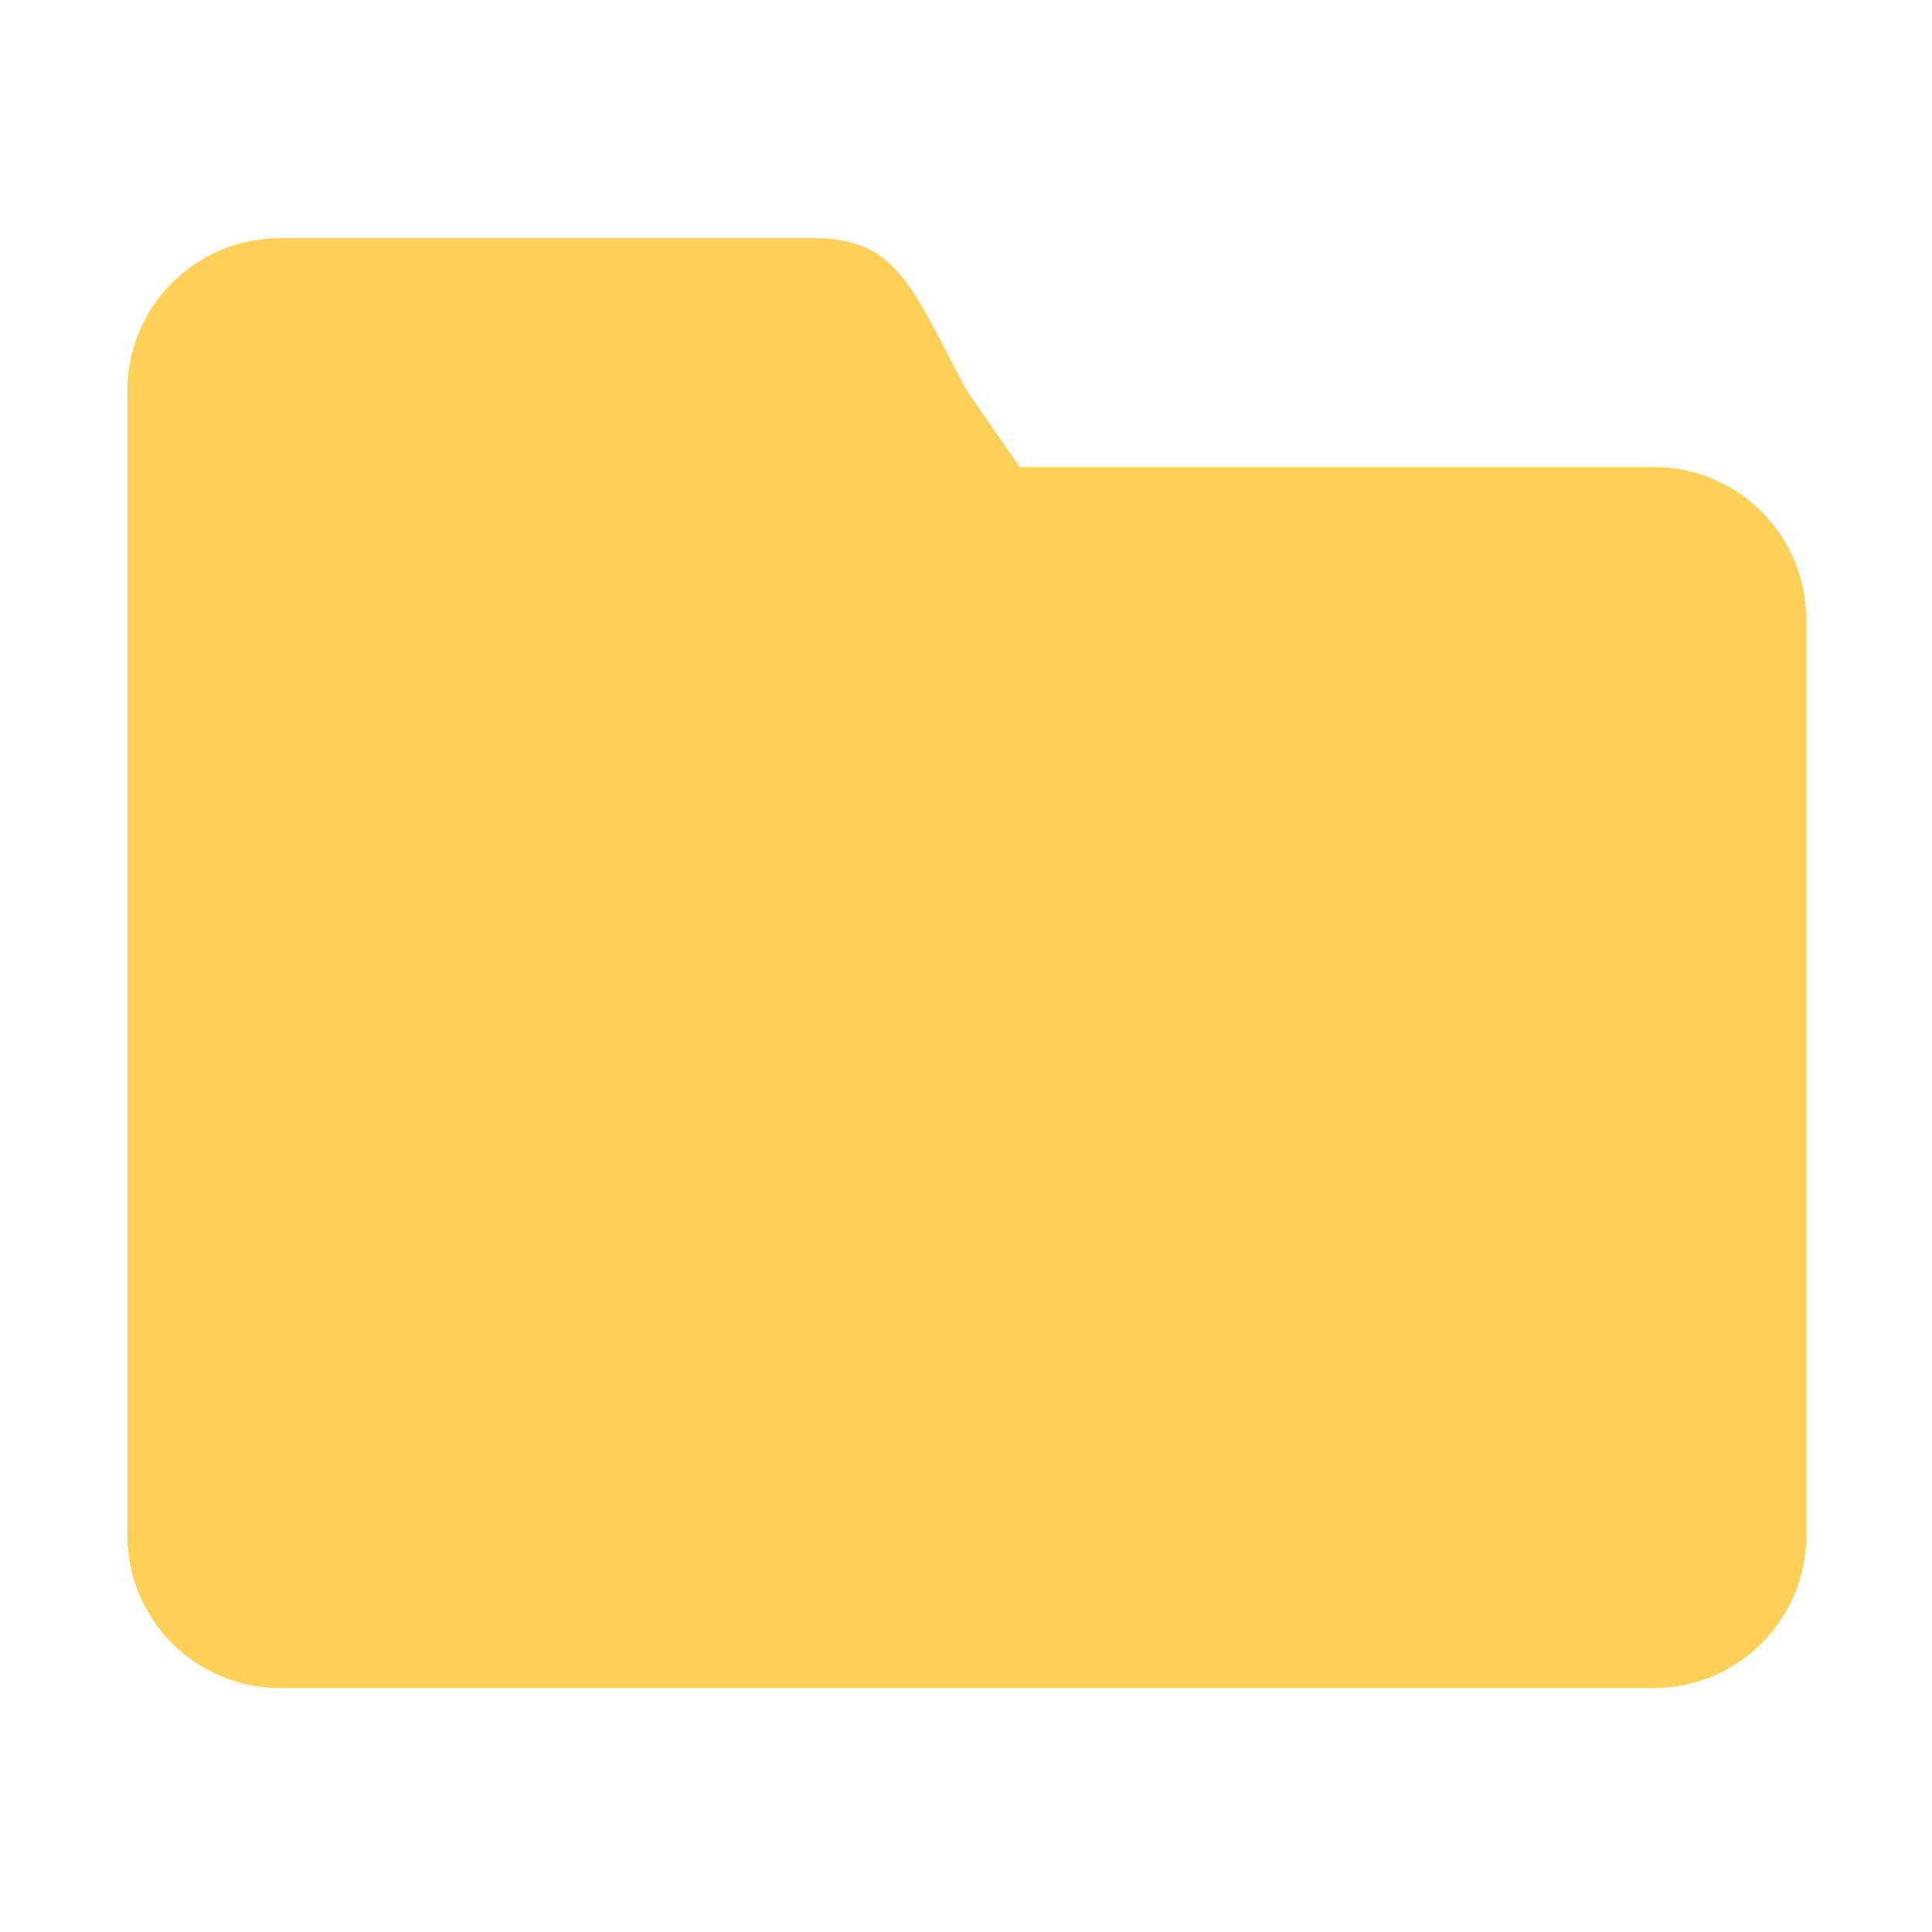 <?xml version="1.0" standalone="no"?><!DOCTYPE svg PUBLIC "-//W3C//DTD SVG 1.1//EN" "http://www.w3.org/Graphics/SVG/1.1/DTD/svg11.dtd"><svg t="1576138438370" class="icon" viewBox="0 0 1024 1024" version="1.1" xmlns="http://www.w3.org/2000/svg" p-id="10495" width="128" height="128" xmlns:xlink="http://www.w3.org/1999/xlink"><defs><style type="text/css"></style></defs><path d="M876.48 247.554H540.475l-28.019-40.447c-28.676-53.324-36.215-80.893-80.893-80.893H148.436c-44.678 0-80.894 36.215-80.894 80.893V813.81c0 44.677 36.216 80.893 80.894 80.893h728.043c44.678 0 80.894-36.216 80.894-80.893V328.448c0-44.678-36.216-80.894-80.894-80.894z" fill="#FFD058" p-id="10496"></path></svg>